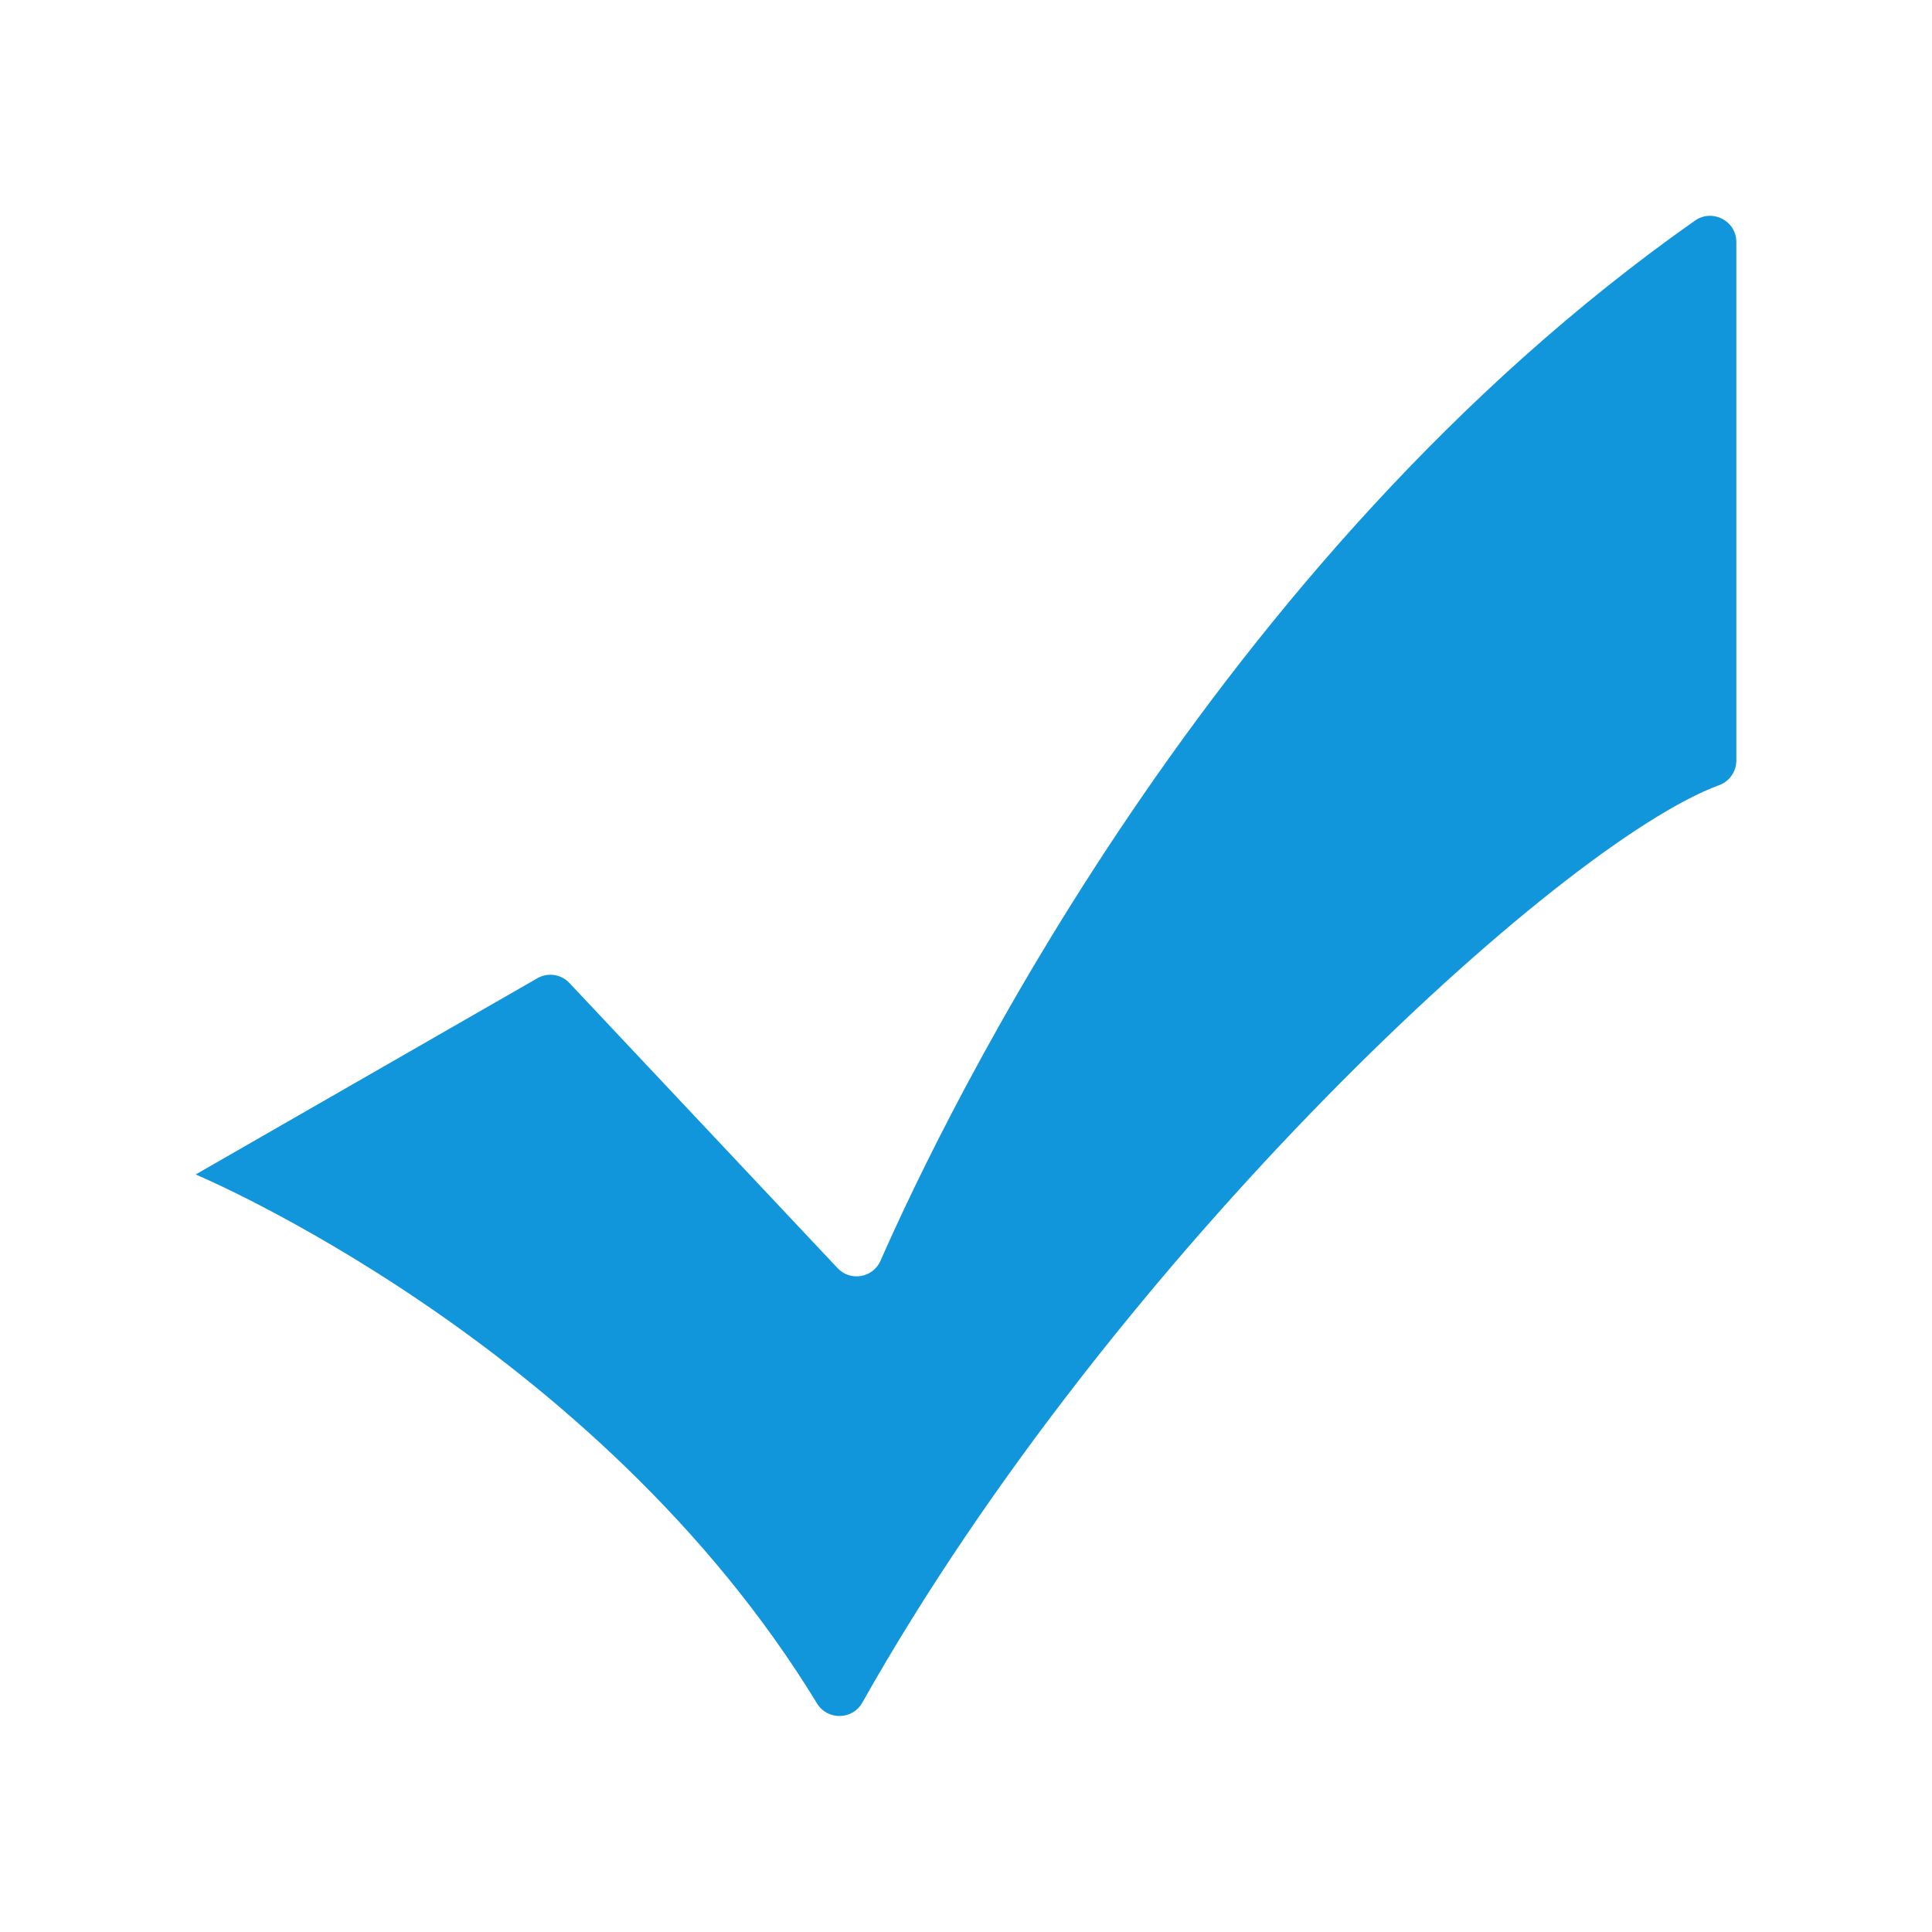 <?xml version="1.0" standalone="no"?><!DOCTYPE svg PUBLIC "-//W3C//DTD SVG 1.1//EN" "http://www.w3.org/Graphics/SVG/1.1/DTD/svg11.dtd"><svg t="1610602931888" class="icon" viewBox="0 0 1024 1024" version="1.1" xmlns="http://www.w3.org/2000/svg" p-id="6788" xmlns:xlink="http://www.w3.org/1999/xlink" width="200" height="200"><defs><style type="text/css"></style></defs><path d="M103.7 622.5S316.2 711.3 433 902.8c5.5 9.1 18.8 8.9 24-0.3 133.9-237.7 369.8-455.4 454.3-486.4 5.4-2 9-7.2 9-13V128.3c0-11.3-12.7-17.8-21.9-11.4-256 180-397.5 473.5-431.7 551.3-4 9.1-16 11.2-22.8 3.9L301.8 521c-4.4-4.7-11.5-5.7-17-2.5l-181.1 104z m0 0" fill="#1296db" p-id="6789"></path></svg>